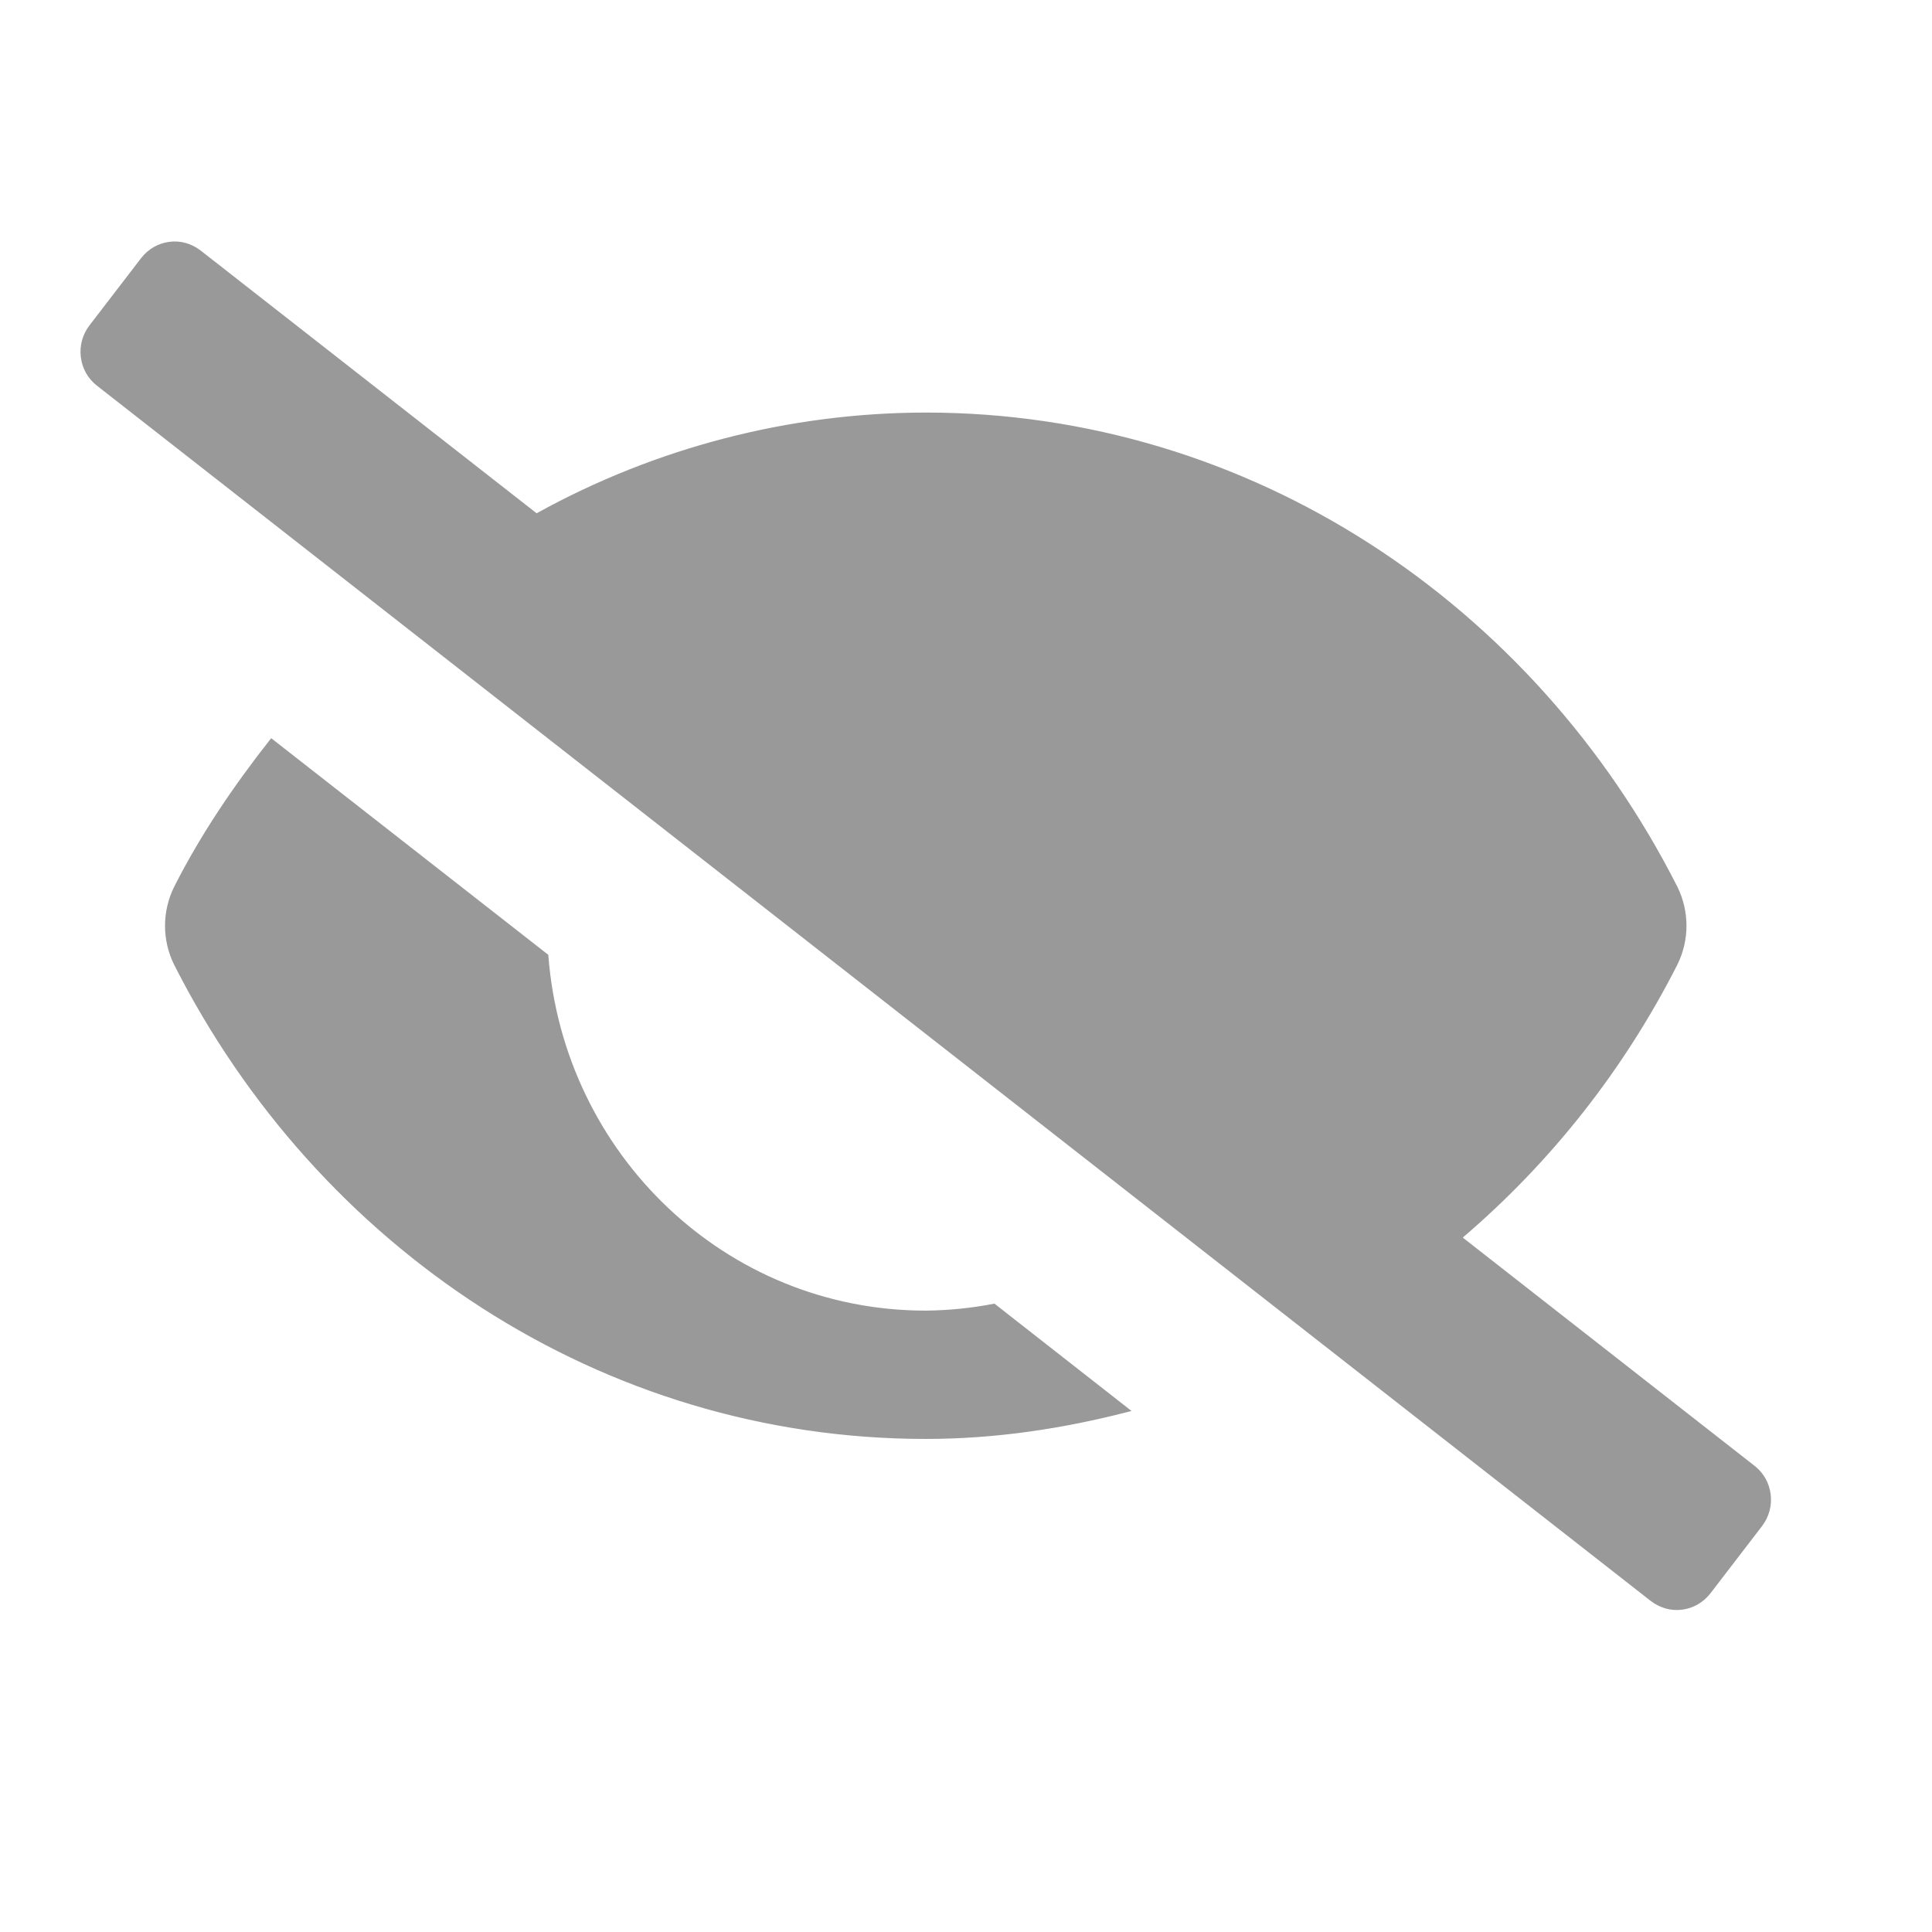 <svg width="24" height="24" viewBox="0 0 24 24" fill="none" xmlns="http://www.w3.org/2000/svg">
<path d="M18.131 15.374L18.154 15.355C19.253 14.417 20.157 13.268 20.814 11.973C20.887 11.826 20.925 11.664 20.925 11.5C20.925 11.335 20.887 11.173 20.814 11.026C19.038 7.521 15.523 5.15 11.5 5.15C9.815 5.152 8.157 5.581 6.678 6.398L6.664 6.406L6.651 6.396L2.476 3.131L2.476 3.131C2.424 3.091 2.365 3.061 2.302 3.043C2.238 3.025 2.172 3.02 2.107 3.029C2.042 3.037 1.979 3.058 1.922 3.091C1.865 3.124 1.815 3.168 1.774 3.22C1.774 3.22 1.774 3.22 1.774 3.22L1.13 4.059L1.13 4.059C1.049 4.165 1.012 4.3 1.029 4.433C1.045 4.567 1.113 4.688 1.218 4.77C1.218 4.77 1.218 4.77 1.218 4.77L20.523 19.869L20.523 19.869C20.575 19.909 20.635 19.939 20.698 19.957C20.761 19.975 20.828 19.98 20.893 19.971C20.958 19.963 21.021 19.942 21.078 19.909C21.135 19.876 21.185 19.832 21.226 19.78L21.87 18.941C21.951 18.834 21.988 18.7 21.971 18.567C21.955 18.433 21.887 18.312 21.782 18.23L18.131 15.374ZM18.131 15.374L18.154 15.393L21.782 18.23L18.131 15.374ZM11.5 16.306L11.5 16.306C11.784 16.303 12.068 16.275 12.347 16.221L14.001 17.516C13.197 17.723 12.363 17.85 11.5 17.85C7.476 17.85 3.962 15.479 2.186 11.974C2.113 11.827 2.075 11.665 2.075 11.5C2.075 11.336 2.113 11.174 2.186 11.027C2.518 10.372 2.927 9.772 3.373 9.205L6.787 11.874C6.979 14.352 9.001 16.306 11.5 16.306ZM15.754 13.515L15.765 13.5L15.791 13.506C16.075 12.895 16.25 12.222 16.25 11.5C16.25 10.869 16.127 10.244 15.889 9.661C15.65 9.077 15.3 8.547 14.859 8.101C14.418 7.655 13.895 7.301 13.318 7.059C12.742 6.818 12.124 6.694 11.5 6.694C10.401 6.695 9.337 7.086 8.493 7.799L8.47 7.819L8.494 7.838L10.909 9.727L10.939 9.75L10.948 9.713C10.977 9.603 10.995 9.49 11 9.376L11 9.376L11 9.375C10.999 9.044 10.898 8.722 10.71 8.452C11.163 8.324 11.639 8.302 12.102 8.389C12.576 8.478 13.023 8.678 13.407 8.973C13.791 9.269 14.102 9.651 14.313 10.09C14.525 10.529 14.632 11.011 14.625 11.5C14.621 11.833 14.564 12.164 14.456 12.479L14.45 12.495L14.464 12.506L15.754 13.515Z" fill="#999999" stroke="#999999" stroke-width="0.05"/>
</svg>